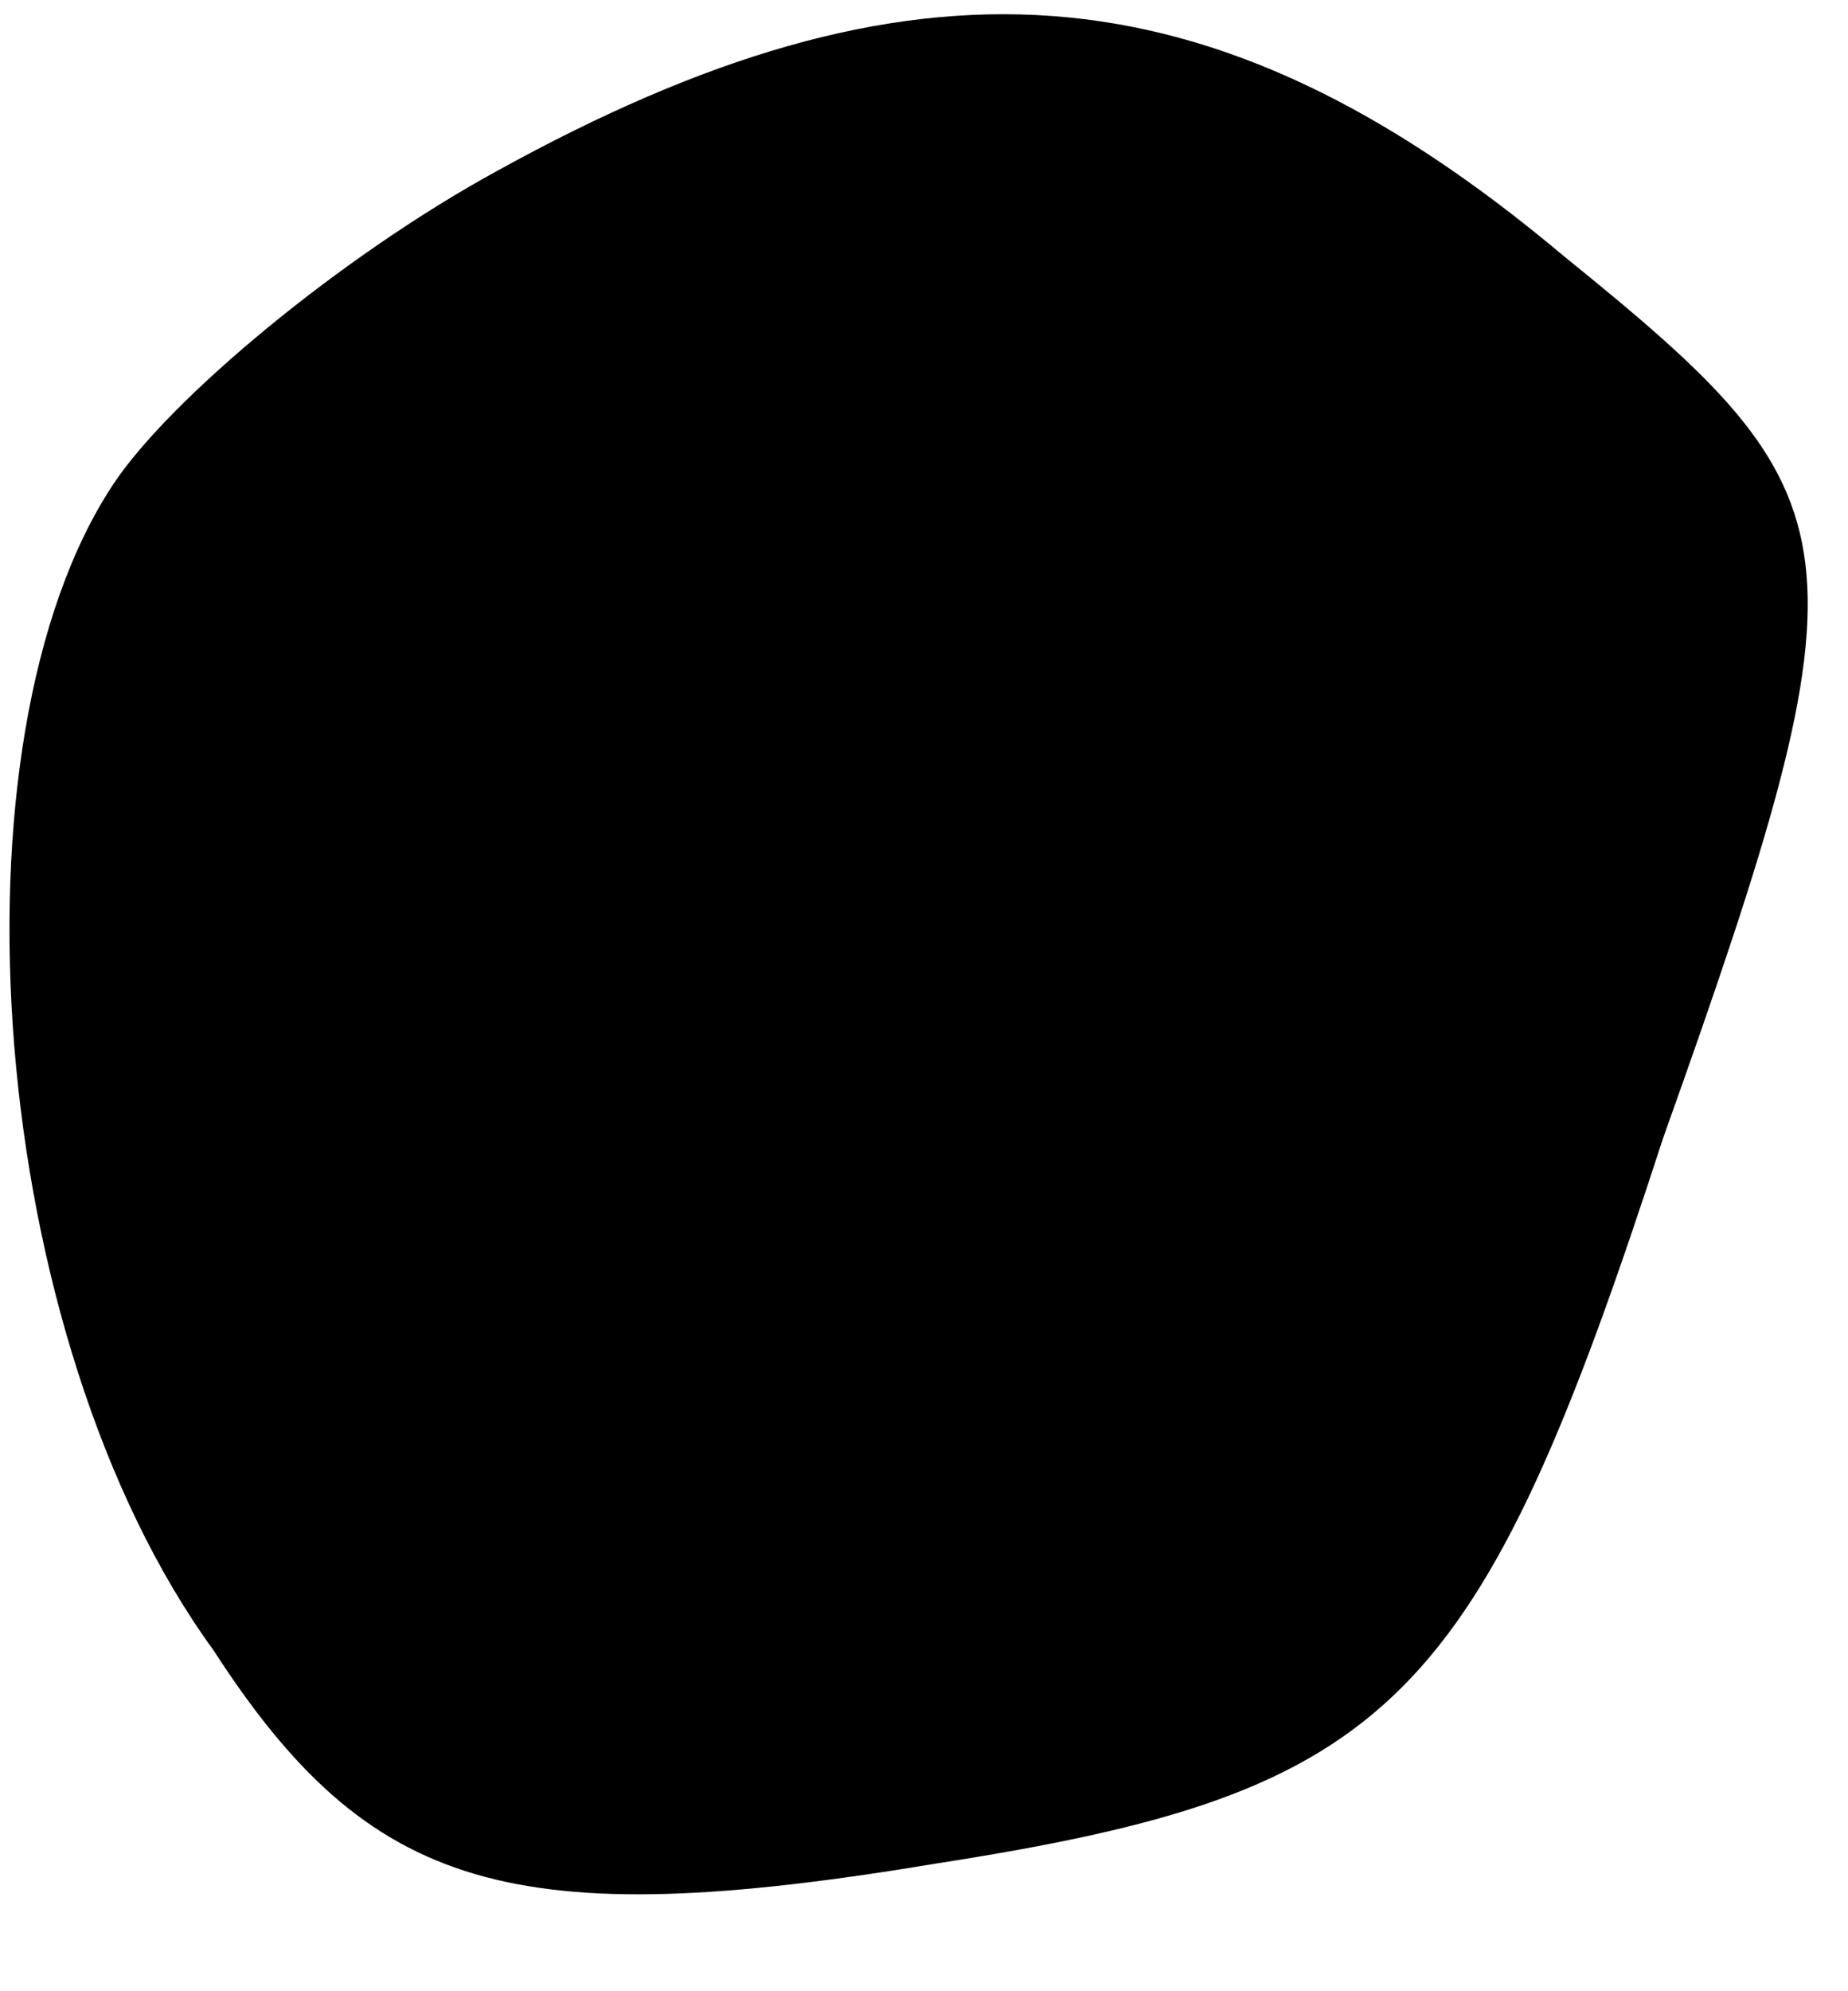 <?xml version="1.0" standalone="no"?>
<!DOCTYPE svg PUBLIC "-//W3C//DTD SVG 20010904//EN"
 "http://www.w3.org/TR/2001/REC-SVG-20010904/DTD/svg10.dtd">
<svg version="1.0" xmlns="http://www.w3.org/2000/svg"
 width="13pt" height="14pt" viewBox="0 0 13 14"
 preserveAspectRatio="xMidYMid meet">
<g transform="translate(0,14) scale(0.1,-0.1)"
fill="#000000" stroke="none">
<path fill="#000000" stroke="none" d="M35 128 c-11 -6 -23 -16 -27 -22 -12
-18 -9 -60 7 -82 11 -17 21 -20 51 -15 32 5 38 11 51 51 15 42 14 45 -7 62
-25 21 -46 22 -75 6z"/>
</g>
</svg>
